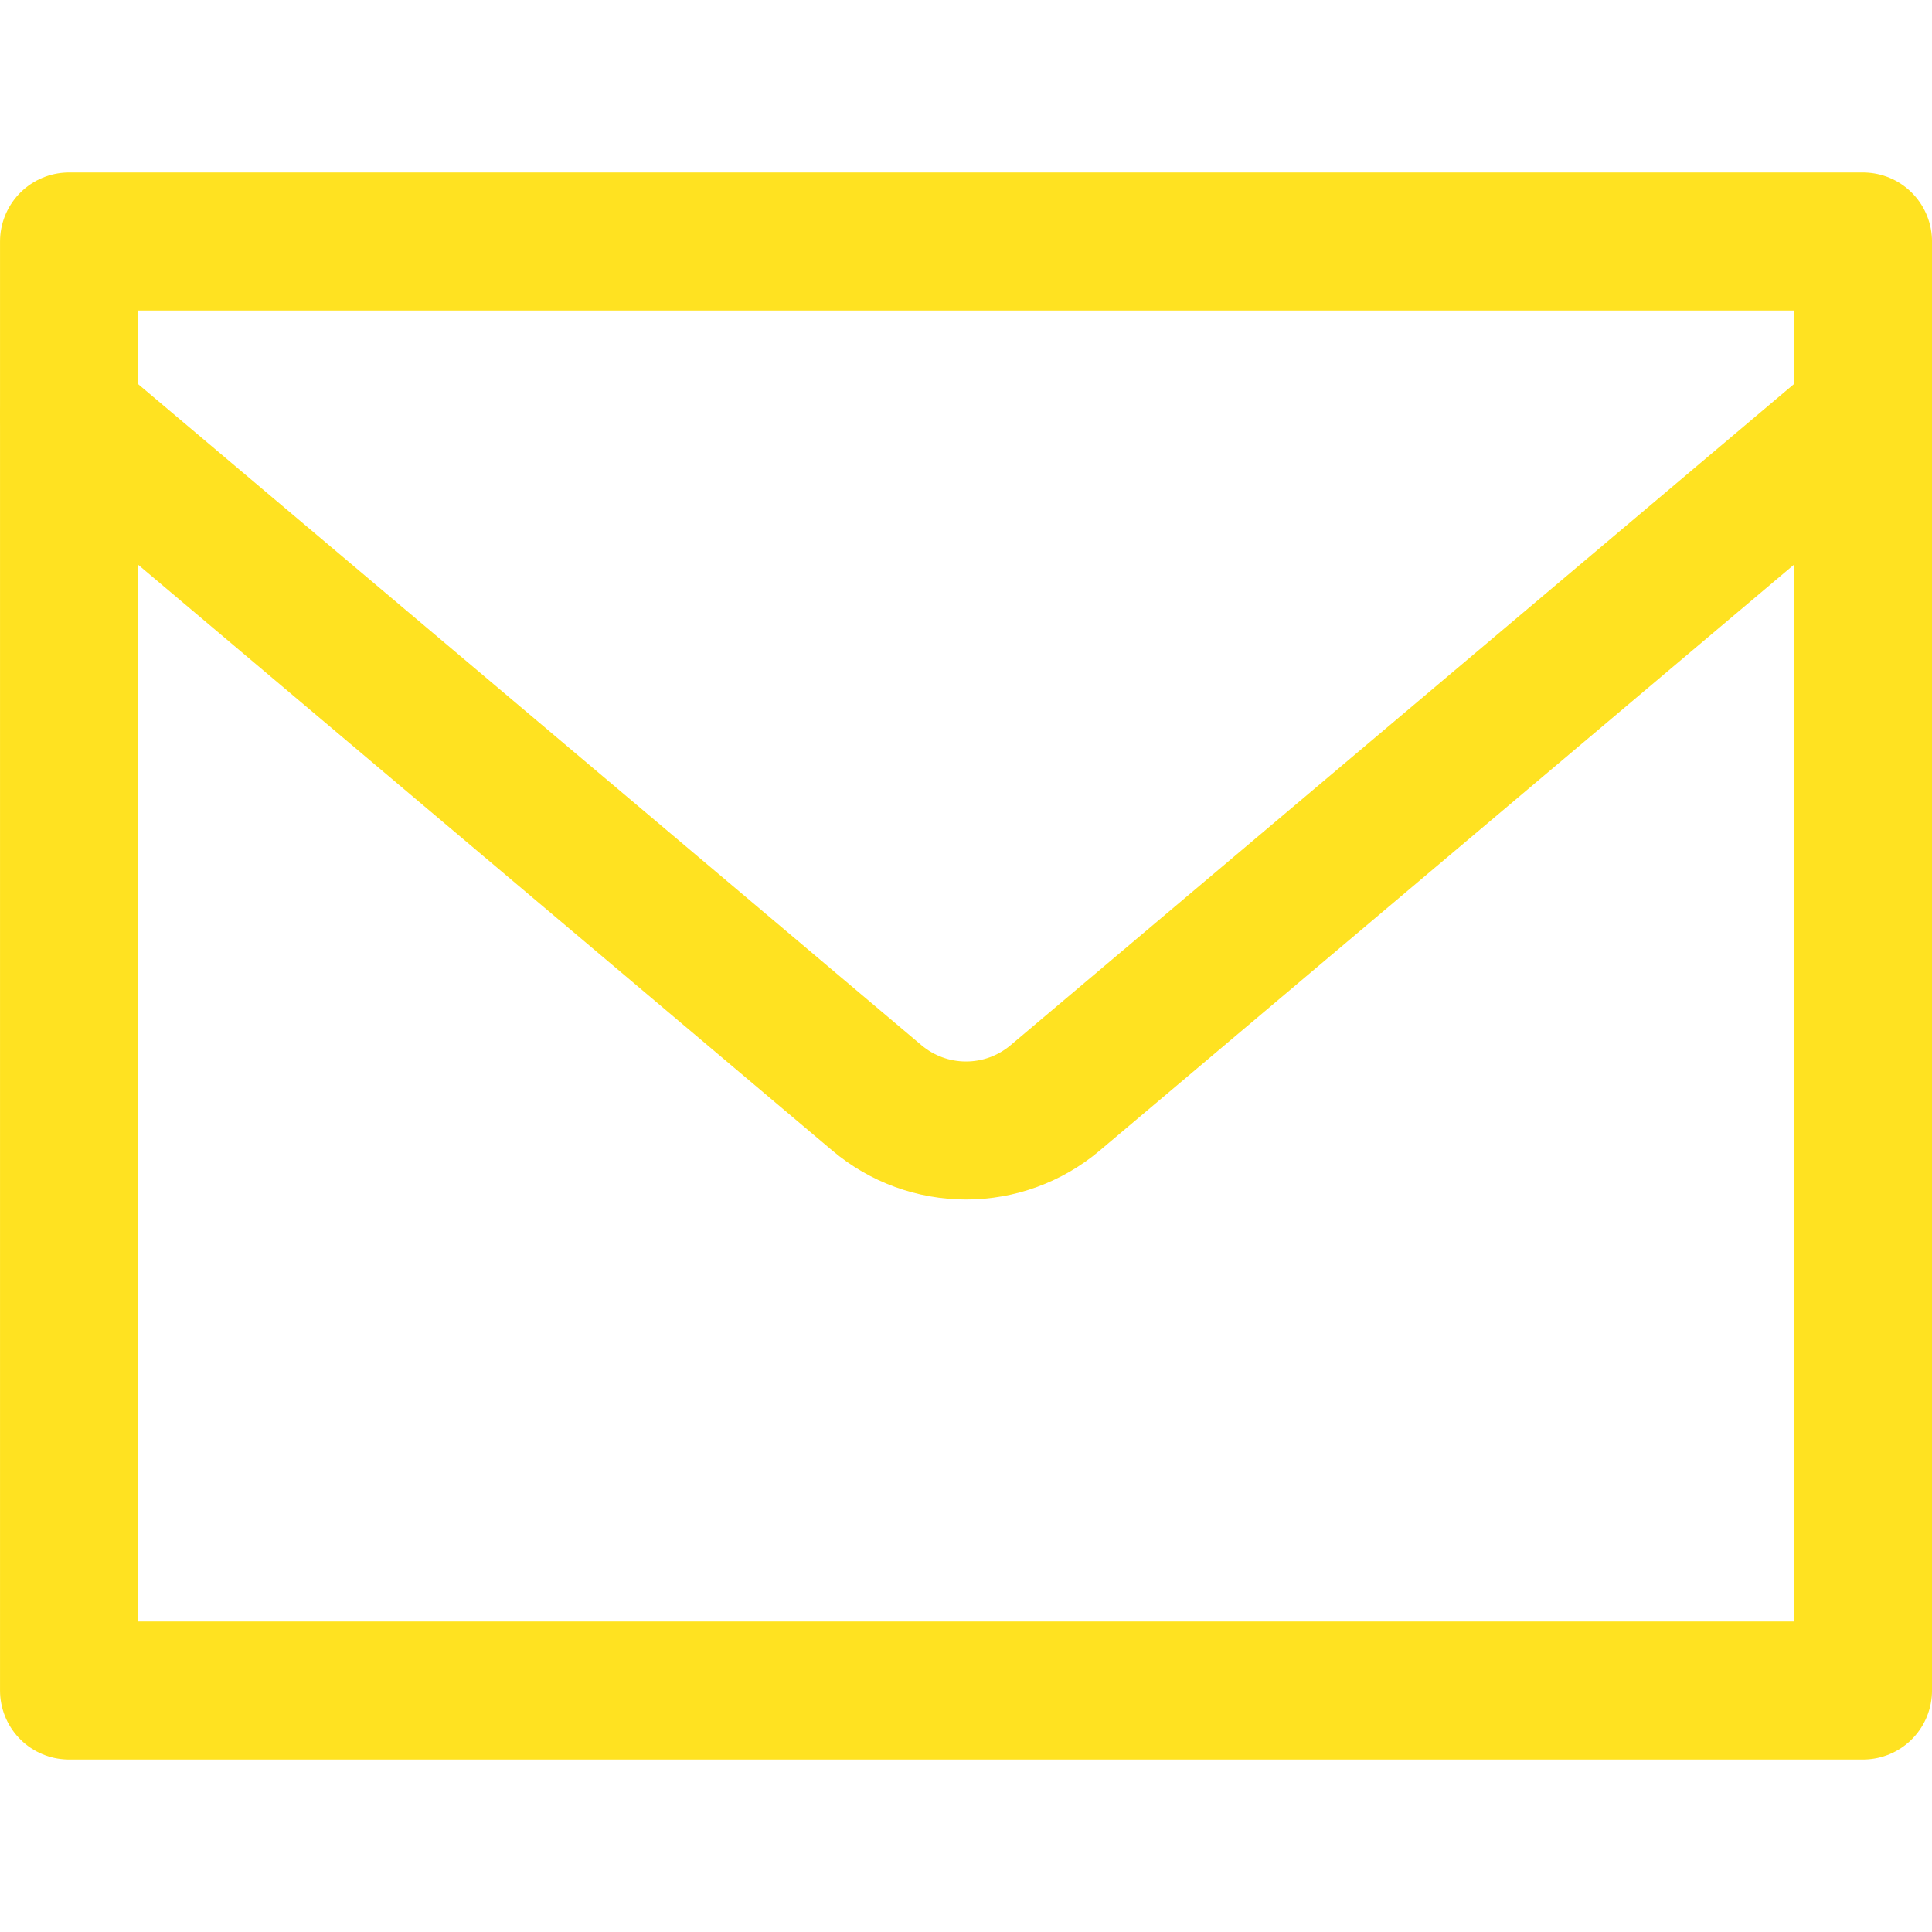 <svg width="48" height="48" viewBox="0 0 48 48" fill="none" xmlns="http://www.w3.org/2000/svg">
<path d="M1.715 6H46.286V42H1.715V6Z" stroke="#FFE221" stroke-width="3.429" stroke-linecap="round" stroke-linejoin="round"/>
<path d="M1.715 10.338L21.789 27.279C22.408 27.801 23.191 28.087 24.001 28.087C24.81 28.087 25.593 27.801 26.212 27.279L46.286 10.338" stroke="#FFE221" stroke-width="3.429" stroke-linecap="round" stroke-linejoin="round"/>
</svg>
